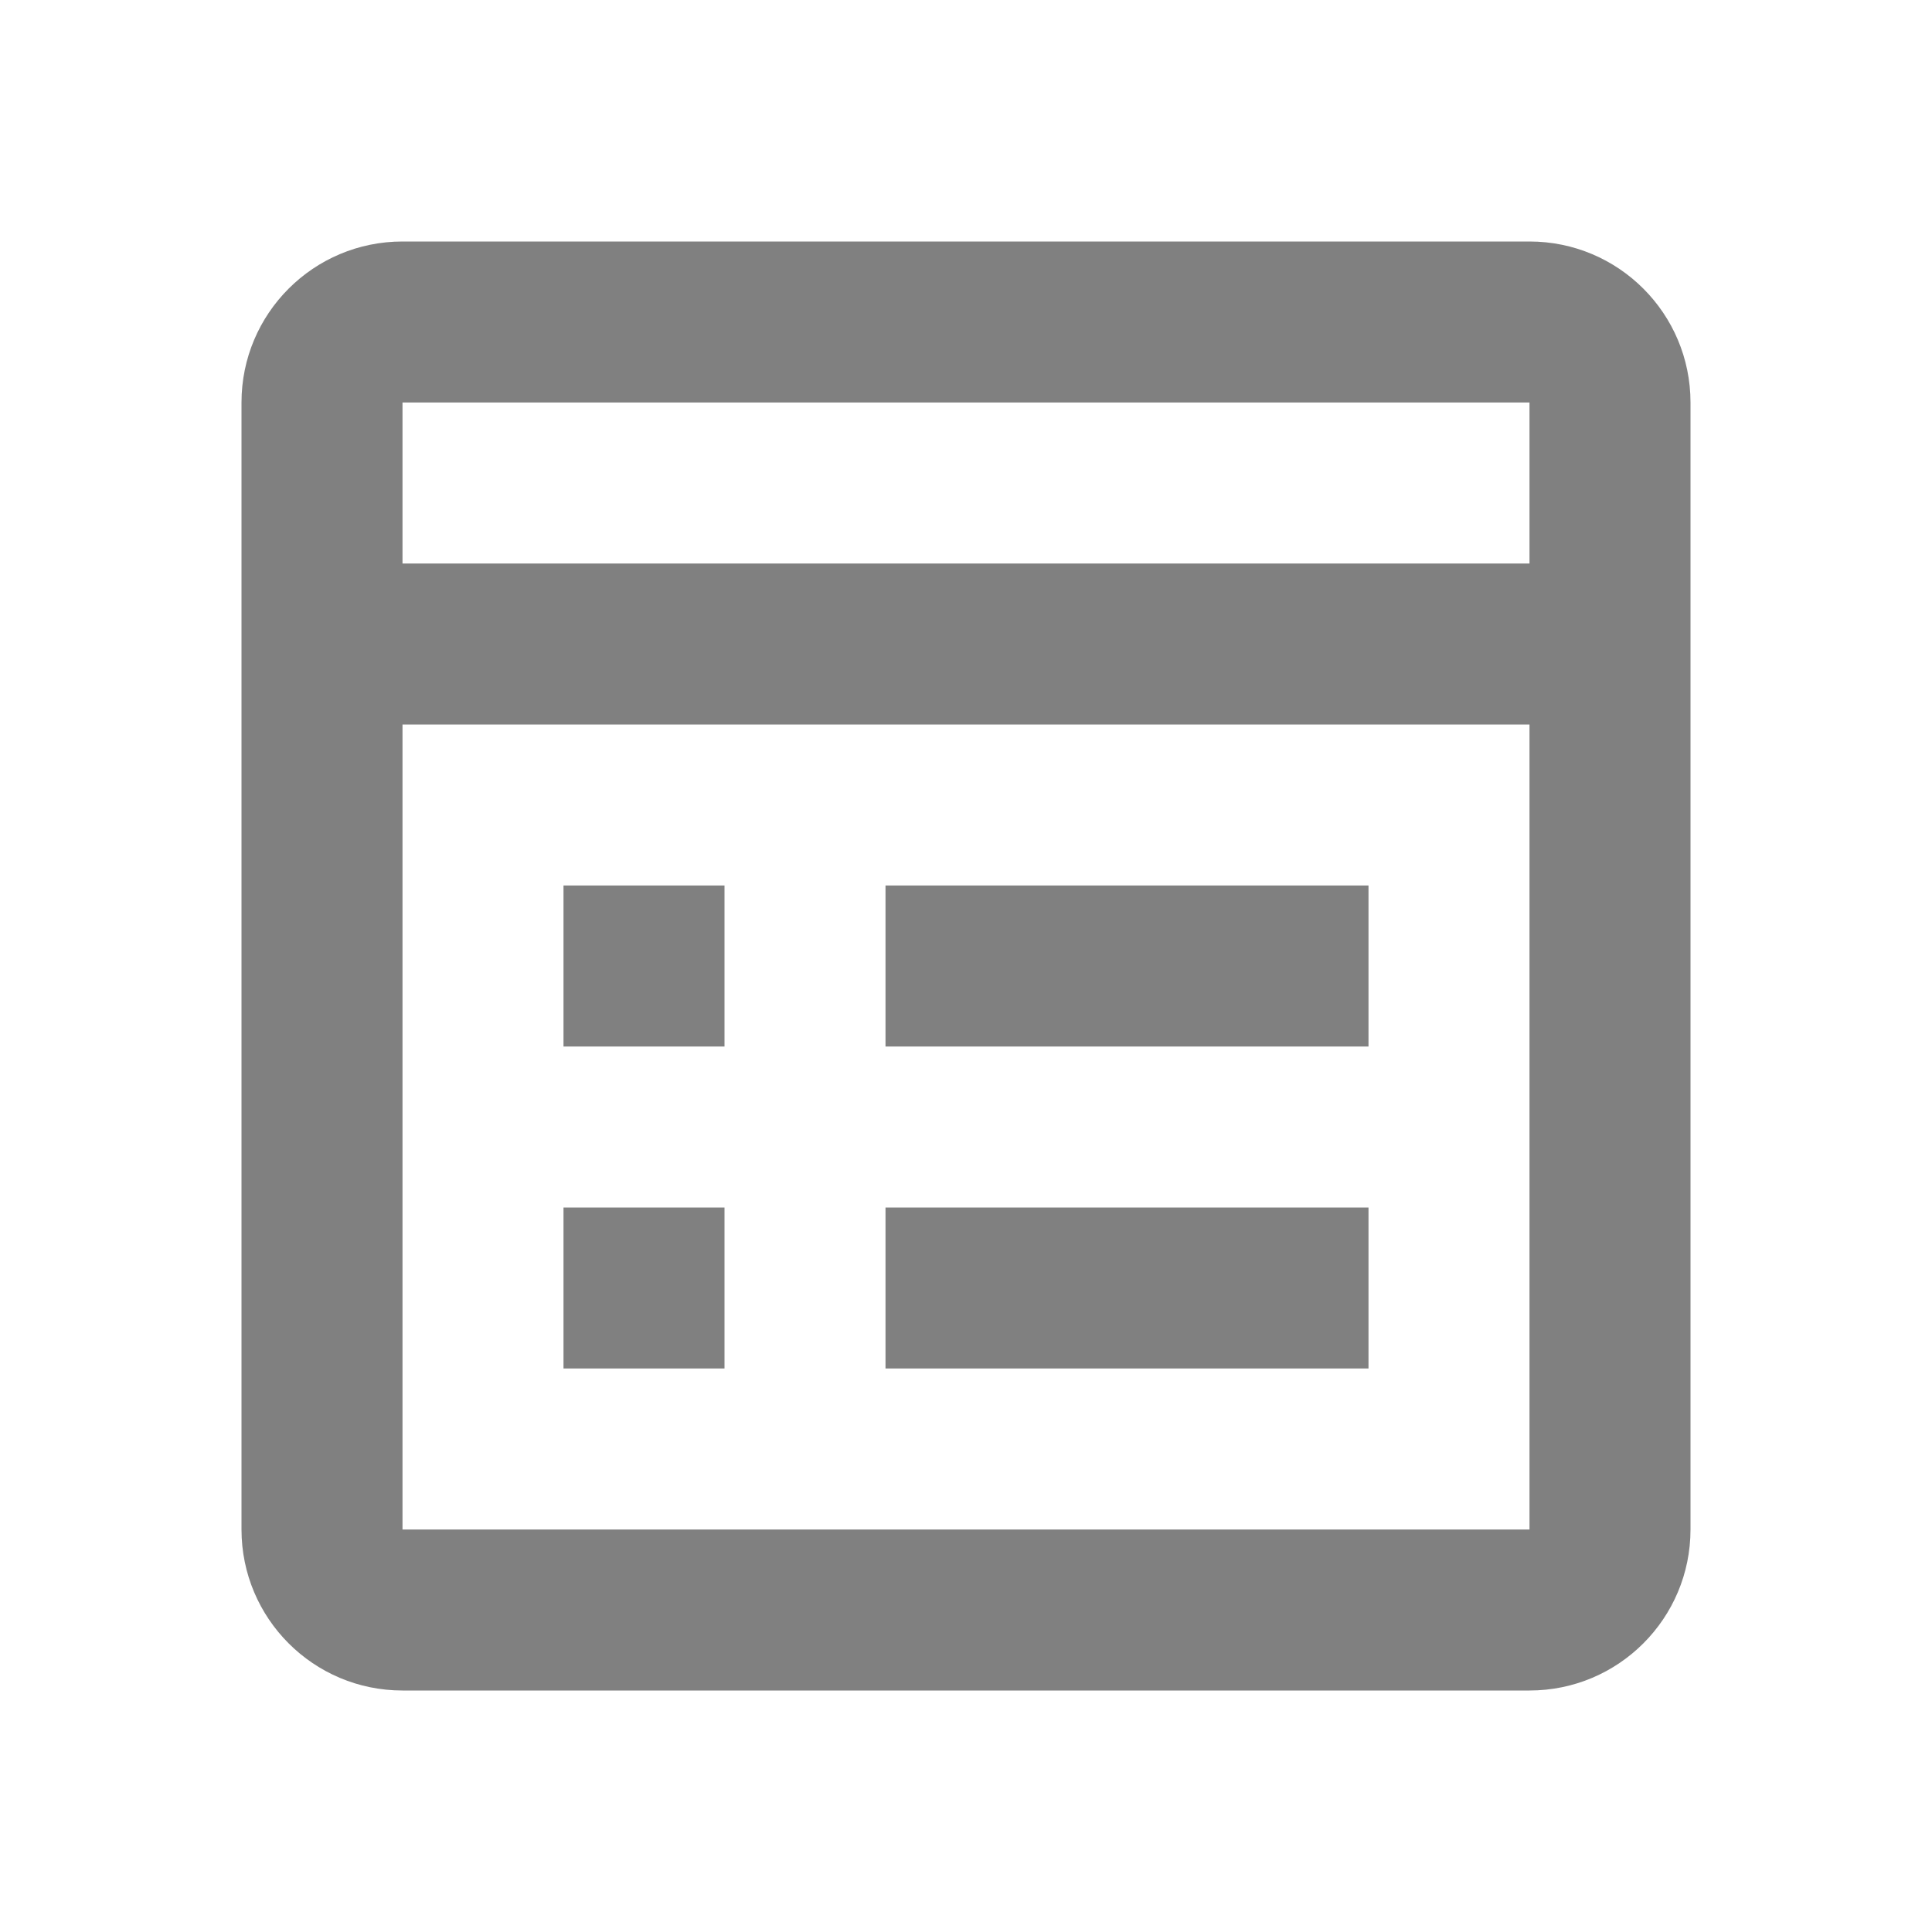 <svg width="24" height="24" viewBox="0 0 24 24" fill="none" xmlns="http://www.w3.org/2000/svg">
<path d="M5 3C3.895 3 3 3.895 3 5V19C3 20.105 3.895 21 5 21H19C20.105 21 21 20.105 21 19V5C21 3.895 20.105 3 19 3H5ZM5 5H19V7H5V5ZM5 9H19V19H5V9ZM7 11V13H9V11H7ZM11 11V13H17V11H11ZM7 15V17H9V15H7ZM11 15V17H17V15H11Z" fill="#808080"/>
</svg>
